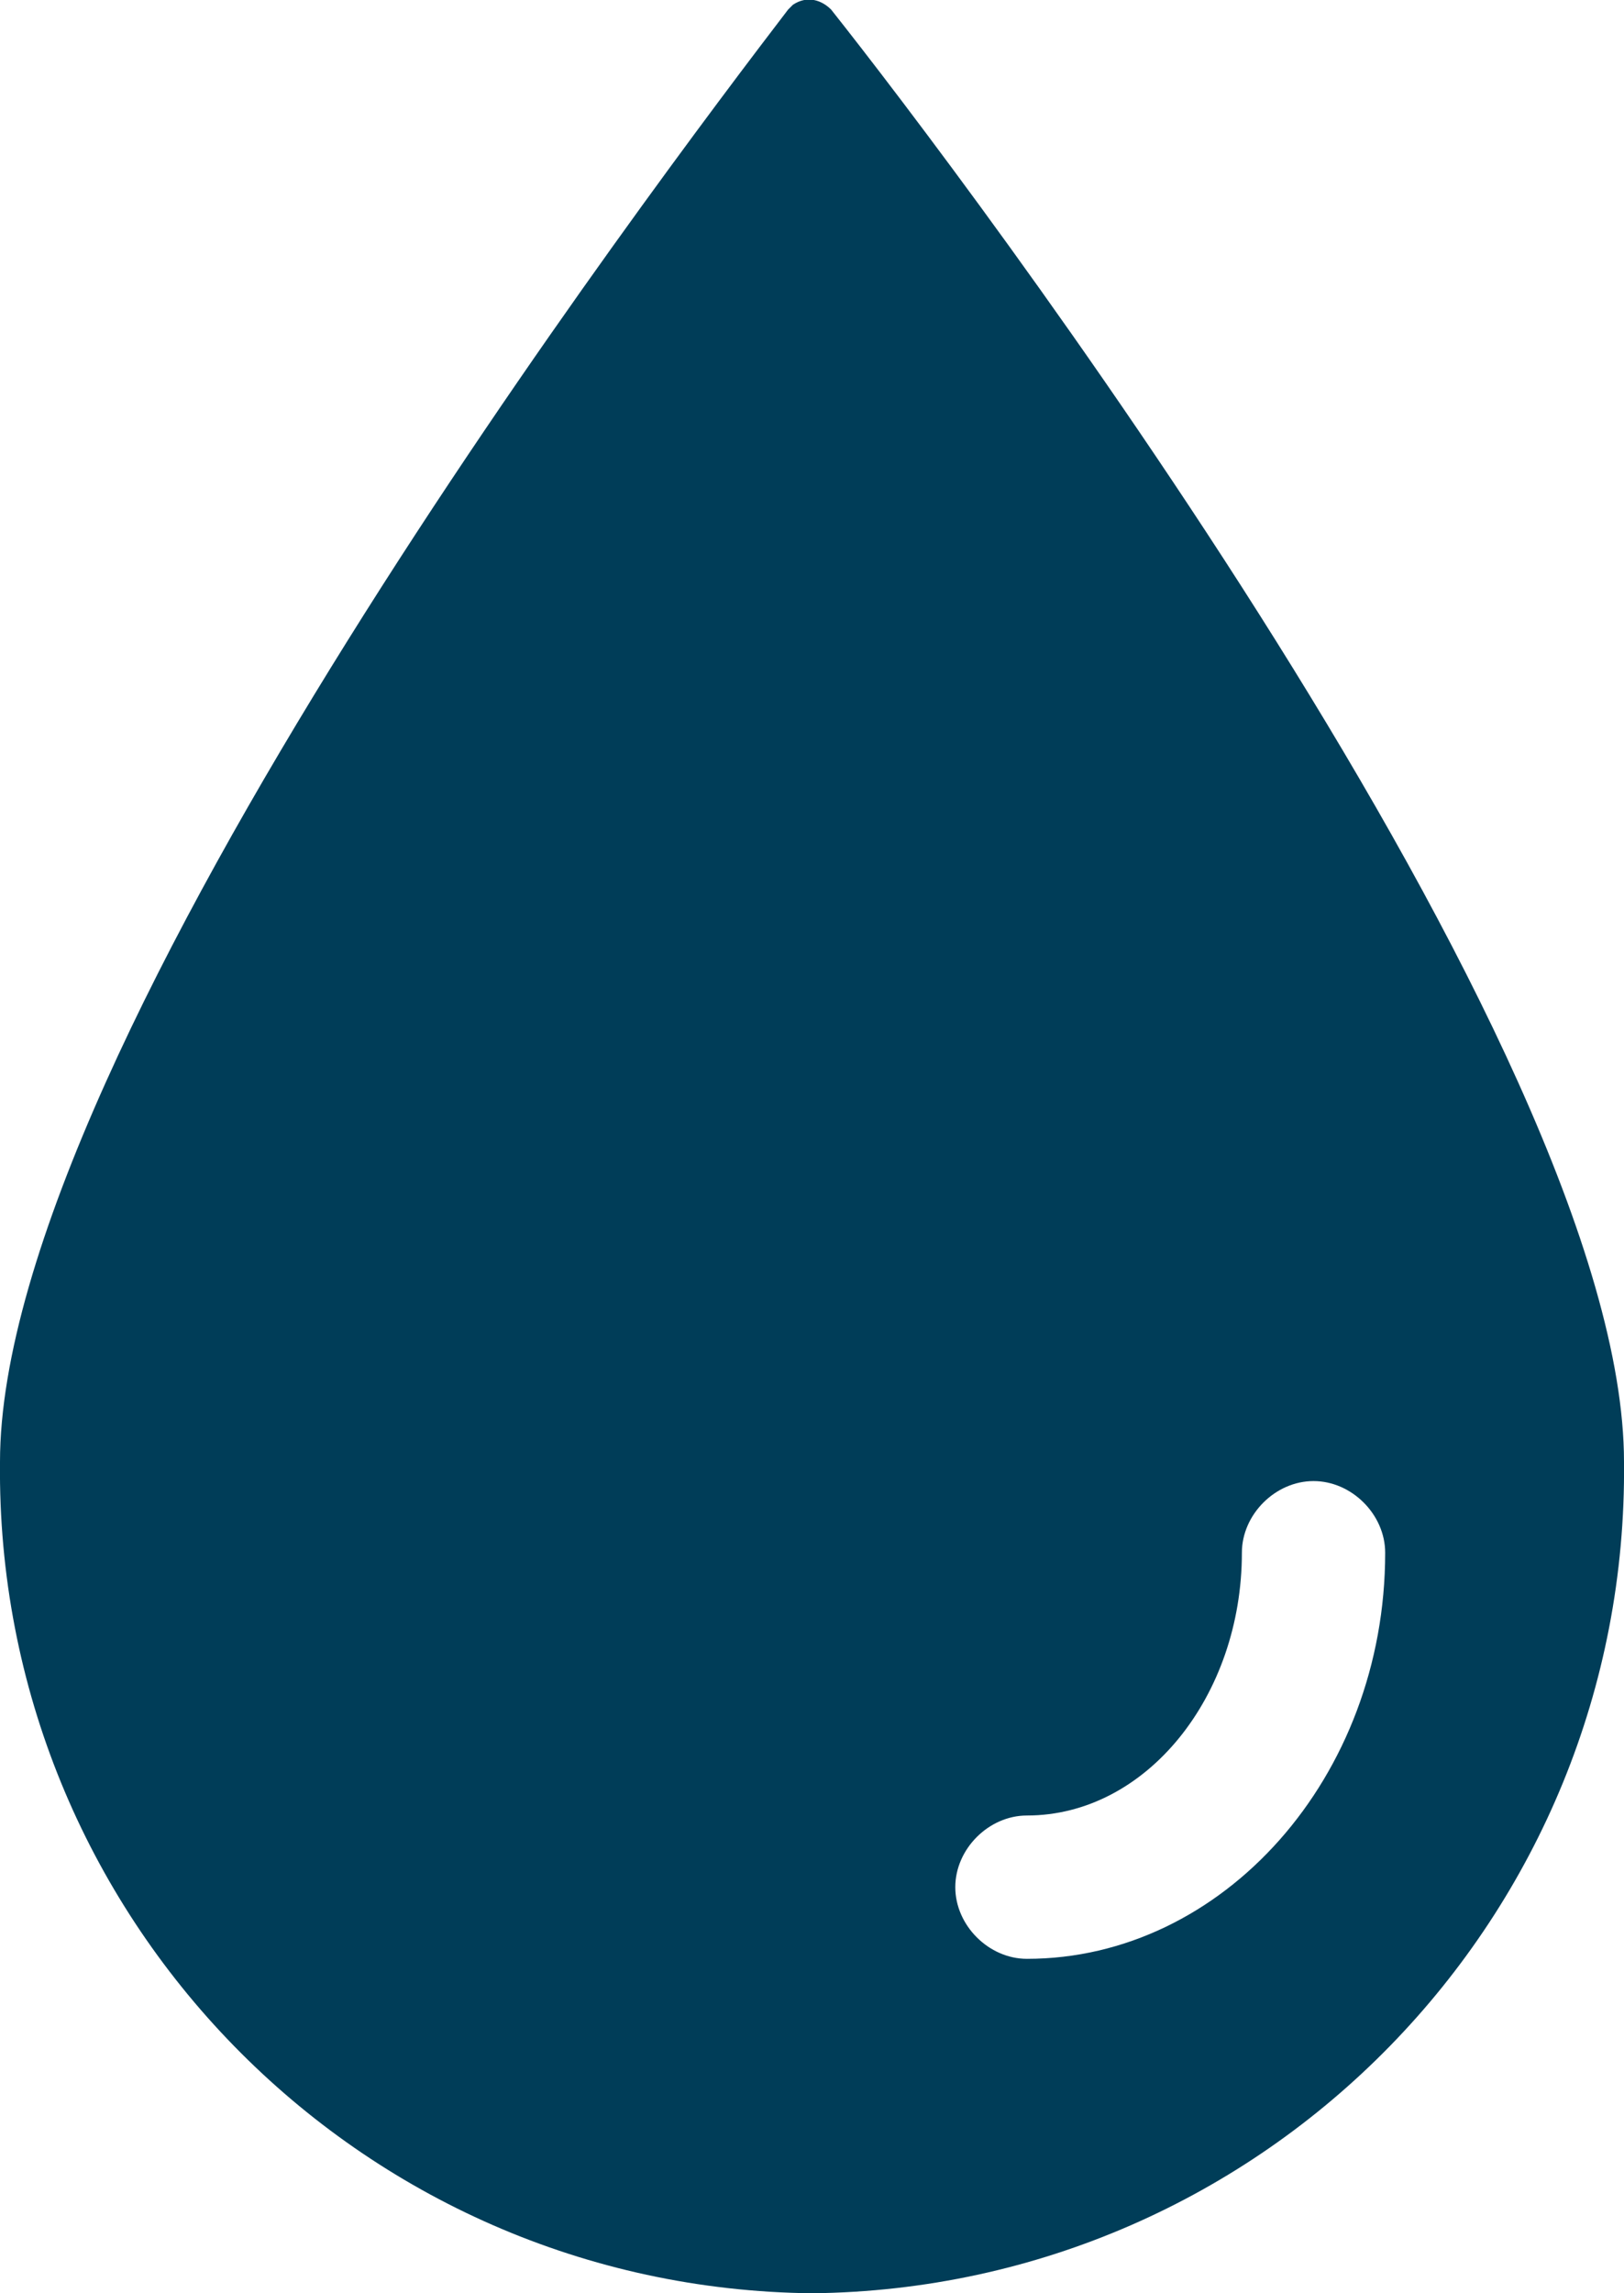 <?xml version="1.0" encoding="utf-8"?>
<!-- Generator: Adobe Illustrator 25.0.0, SVG Export Plug-In . SVG Version: 6.00 Build 0)  -->
<svg version="1.1" id="Layer_1" xmlns="http://www.w3.org/2000/svg" xmlns:xlink="http://www.w3.org/1999/xlink" x="0px"
	y="0px" viewBox="0 0 34 48" style="enable-background:new 0 0 34 48;" xml:space="preserve">
	<style type="text/css">
		.st0 {
			fill: #003D58;
		}
	</style>
	<g id="Layer_2_1_">
		<g id="Icons">
			<path class="st0" d="M17.4,0.2c-0.2-0.2-0.5-0.3-0.8-0.1c0,0-0.1,0.1-0.1,0.1C13.9,3.6,0,21.9,0,30.6C-0.1,40.1,7.5,47.9,17,48
			c9.5-0.1,17.1-7.9,17-17.4C34,21.9,20.1,3.6,17.4,0.2z M21.5,41c-0.8,0-1.5-0.7-1.5-1.5s0.7-1.5,1.5-1.5c2.5,0,4.5-2.5,4.5-5.5
			c0-0.8,0.7-1.5,1.5-1.5s1.5,0.7,1.5,1.5C29,37.2,25.6,41,21.5,41z" />
		</g>
	</g>
</svg>